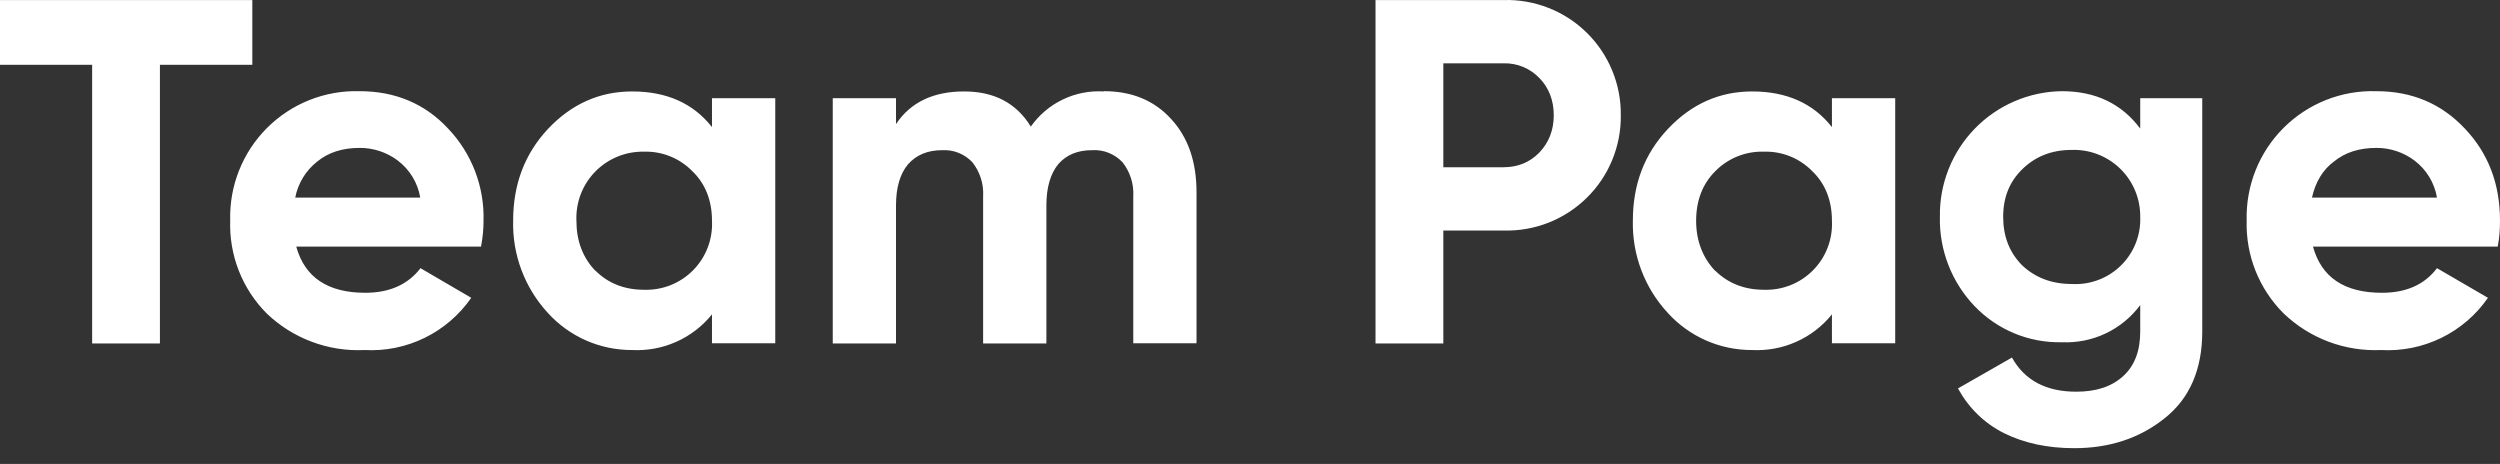 <svg width="97" height="18" viewBox="0 0 97 18" fill="none" xmlns="http://www.w3.org/2000/svg">
<rect x="0" y="0" width="97" height="18" fill="#333333" stroke="none"/>
<path d="M9.79 0.002V2.515H6.205V13.327H3.575V2.515H0V0.002H9.799H9.79ZM11.494 9.567C11.825 10.765 12.722 11.36 14.173 11.36C15.118 11.36 15.829 11.038 16.316 10.405L18.284 11.555C17.825 12.218 17.203 12.753 16.478 13.108C15.753 13.463 14.95 13.626 14.144 13.581C13.447 13.615 12.751 13.506 12.098 13.261C11.444 13.017 10.848 12.642 10.345 12.159C9.876 11.686 9.508 11.123 9.265 10.503C9.022 9.883 8.909 9.22 8.932 8.554C8.914 7.89 9.03 7.23 9.276 6.613C9.521 5.995 9.89 5.435 10.36 4.965C10.829 4.496 11.39 4.127 12.007 3.881C12.624 3.636 13.285 3.519 13.949 3.538C15.342 3.538 16.491 4.025 17.387 4.989C17.841 5.465 18.195 6.026 18.431 6.64C18.667 7.253 18.779 7.907 18.761 8.564C18.761 8.876 18.732 9.217 18.664 9.567H11.494ZM11.455 7.668H16.306C16.209 7.093 15.896 6.577 15.43 6.226C15.003 5.906 14.483 5.735 13.949 5.739C13.287 5.739 12.741 5.915 12.312 6.265C11.866 6.614 11.562 7.112 11.455 7.668ZM27.625 3.811H30.08V13.318H27.625V12.197C27.255 12.656 26.781 13.021 26.243 13.261C25.704 13.502 25.116 13.611 24.528 13.581C23.911 13.584 23.301 13.457 22.737 13.209C22.174 12.96 21.668 12.596 21.255 12.139C20.359 11.167 19.877 9.885 19.91 8.564C19.91 7.152 20.358 5.973 21.255 5.009C22.17 4.035 23.261 3.548 24.528 3.548C25.862 3.548 26.895 4.005 27.625 4.931V3.811ZM23.105 10.502C23.593 10.99 24.226 11.243 24.985 11.243C25.339 11.255 25.691 11.194 26.02 11.064C26.348 10.933 26.646 10.736 26.894 10.484C27.142 10.232 27.335 9.931 27.461 9.601C27.587 9.27 27.643 8.917 27.625 8.564C27.625 7.785 27.372 7.132 26.866 6.645C26.622 6.395 26.329 6.198 26.006 6.067C25.682 5.936 25.334 5.874 24.985 5.885C24.634 5.878 24.286 5.943 23.961 6.076C23.636 6.209 23.342 6.407 23.096 6.658C22.851 6.909 22.659 7.208 22.533 7.535C22.408 7.863 22.35 8.213 22.365 8.564C22.365 9.343 22.609 9.996 23.105 10.512V10.502ZM42.831 3.538C43.922 3.538 44.779 3.898 45.432 4.609C46.094 5.32 46.425 6.265 46.425 7.463V13.318H43.971V7.629C44.001 7.148 43.852 6.672 43.552 6.294C43.402 6.135 43.218 6.01 43.014 5.929C42.811 5.848 42.592 5.813 42.373 5.827C41.818 5.827 41.379 6.002 41.058 6.372C40.756 6.743 40.6 7.278 40.6 7.97V13.327H38.145V7.629C38.176 7.148 38.027 6.672 37.727 6.294C37.578 6.136 37.396 6.012 37.194 5.931C36.992 5.85 36.775 5.815 36.558 5.827C36.002 5.827 35.564 6.002 35.233 6.372C34.921 6.743 34.765 7.278 34.765 7.97V13.327H32.311V3.811H34.765V4.814C35.33 3.966 36.217 3.548 37.405 3.548C38.574 3.548 39.431 3.996 39.996 4.911C40.312 4.462 40.737 4.101 41.232 3.863C41.726 3.624 42.273 3.516 42.821 3.548L42.831 3.538ZM58.338 0.002C58.934 -0.015 59.526 0.088 60.081 0.306C60.636 0.523 61.14 0.851 61.565 1.268C61.99 1.686 62.326 2.185 62.553 2.736C62.781 3.286 62.894 3.877 62.887 4.473C62.894 5.069 62.781 5.659 62.553 6.21C62.326 6.761 61.99 7.26 61.565 7.677C61.14 8.095 60.636 8.422 60.081 8.64C59.526 8.858 58.934 8.961 58.338 8.944H56.001V13.327H53.37V0.002H58.338ZM58.338 6.489C58.903 6.489 59.361 6.294 59.731 5.915C60.101 5.525 60.286 5.038 60.286 4.473C60.286 3.888 60.092 3.401 59.731 3.031C59.552 2.843 59.336 2.695 59.096 2.596C58.856 2.497 58.598 2.449 58.338 2.457H56.001V6.489H58.338ZM71.079 3.811H73.534V13.318H71.079V12.197C70.709 12.656 70.235 13.021 69.697 13.261C69.159 13.502 68.571 13.611 67.982 13.581C67.366 13.584 66.756 13.457 66.192 13.209C65.628 12.96 65.122 12.596 64.709 12.139C63.81 11.169 63.324 9.886 63.355 8.564C63.355 7.152 63.803 5.973 64.709 5.009C65.624 4.035 66.716 3.548 67.982 3.548C69.316 3.548 70.349 4.005 71.079 4.931V3.811ZM66.55 10.502C67.047 10.99 67.68 11.243 68.44 11.243C68.793 11.255 69.145 11.194 69.474 11.064C69.802 10.933 70.1 10.736 70.348 10.484C70.597 10.232 70.79 9.931 70.915 9.601C71.041 9.27 71.097 8.917 71.079 8.564C71.079 7.785 70.826 7.132 70.32 6.645C70.076 6.395 69.783 6.198 69.46 6.067C69.136 5.936 68.789 5.874 68.44 5.885C68.089 5.874 67.74 5.936 67.415 6.067C67.09 6.198 66.795 6.395 66.55 6.645C66.063 7.132 65.81 7.775 65.81 8.564C65.81 9.343 66.063 9.996 66.55 10.512V10.502ZM83.041 3.811H85.447V12.87C85.447 14.331 84.96 15.461 83.986 16.23C83.012 17.009 81.843 17.389 80.479 17.389C79.447 17.389 78.541 17.195 77.752 16.805C76.982 16.415 76.388 15.831 75.969 15.071L78.064 13.873C78.551 14.75 79.379 15.198 80.557 15.198C81.327 15.198 81.931 15.003 82.379 14.594C82.827 14.185 83.041 13.61 83.041 12.86V11.837C82.691 12.308 82.231 12.685 81.701 12.937C81.171 13.188 80.588 13.305 80.002 13.279C79.371 13.294 78.743 13.177 78.159 12.935C77.576 12.694 77.049 12.333 76.612 11.876C76.171 11.415 75.825 10.871 75.595 10.276C75.364 9.681 75.253 9.046 75.268 8.408C75.258 7.777 75.372 7.15 75.605 6.564C75.837 5.977 76.183 5.442 76.623 4.99C77.063 4.537 77.588 4.176 78.168 3.927C78.748 3.678 79.371 3.545 80.002 3.538C81.307 3.538 82.32 4.025 83.041 4.989V3.811ZM78.463 10.298C78.97 10.775 79.612 11.019 80.382 11.019C80.733 11.04 81.083 10.986 81.412 10.863C81.741 10.74 82.04 10.549 82.291 10.303C82.541 10.057 82.738 9.762 82.867 9.435C82.996 9.109 83.055 8.759 83.041 8.408C83.044 8.061 82.977 7.718 82.843 7.397C82.71 7.077 82.513 6.787 82.264 6.545C82.016 6.303 81.721 6.114 81.398 5.989C81.074 5.864 80.729 5.805 80.382 5.817C79.603 5.817 78.97 6.07 78.463 6.567C77.966 7.054 77.723 7.658 77.723 8.418C77.723 9.168 77.966 9.801 78.463 10.298ZM89.743 9.567C90.074 10.765 90.961 11.36 92.422 11.36C93.367 11.36 94.078 11.038 94.555 10.405L96.532 11.555C96.073 12.22 95.449 12.756 94.723 13.11C93.996 13.465 93.19 13.627 92.383 13.581C91.689 13.612 90.997 13.502 90.347 13.258C89.697 13.013 89.104 12.639 88.603 12.159C88.131 11.688 87.76 11.125 87.513 10.505C87.267 9.885 87.151 9.221 87.171 8.554C87.153 7.89 87.27 7.228 87.516 6.61C87.762 5.992 88.132 5.431 88.602 4.962C89.073 4.492 89.635 4.123 90.253 3.878C90.871 3.633 91.533 3.518 92.198 3.538C93.591 3.538 94.73 4.025 95.636 4.989C96.552 5.954 97 7.142 97 8.564C97 8.876 96.981 9.217 96.912 9.567H89.743ZM89.704 7.668H94.555C94.458 7.093 94.144 6.577 93.678 6.226C93.251 5.906 92.731 5.735 92.198 5.739C91.535 5.739 90.99 5.915 90.561 6.265C90.123 6.587 89.84 7.064 89.704 7.668Z" fill="white"/>
</svg>
